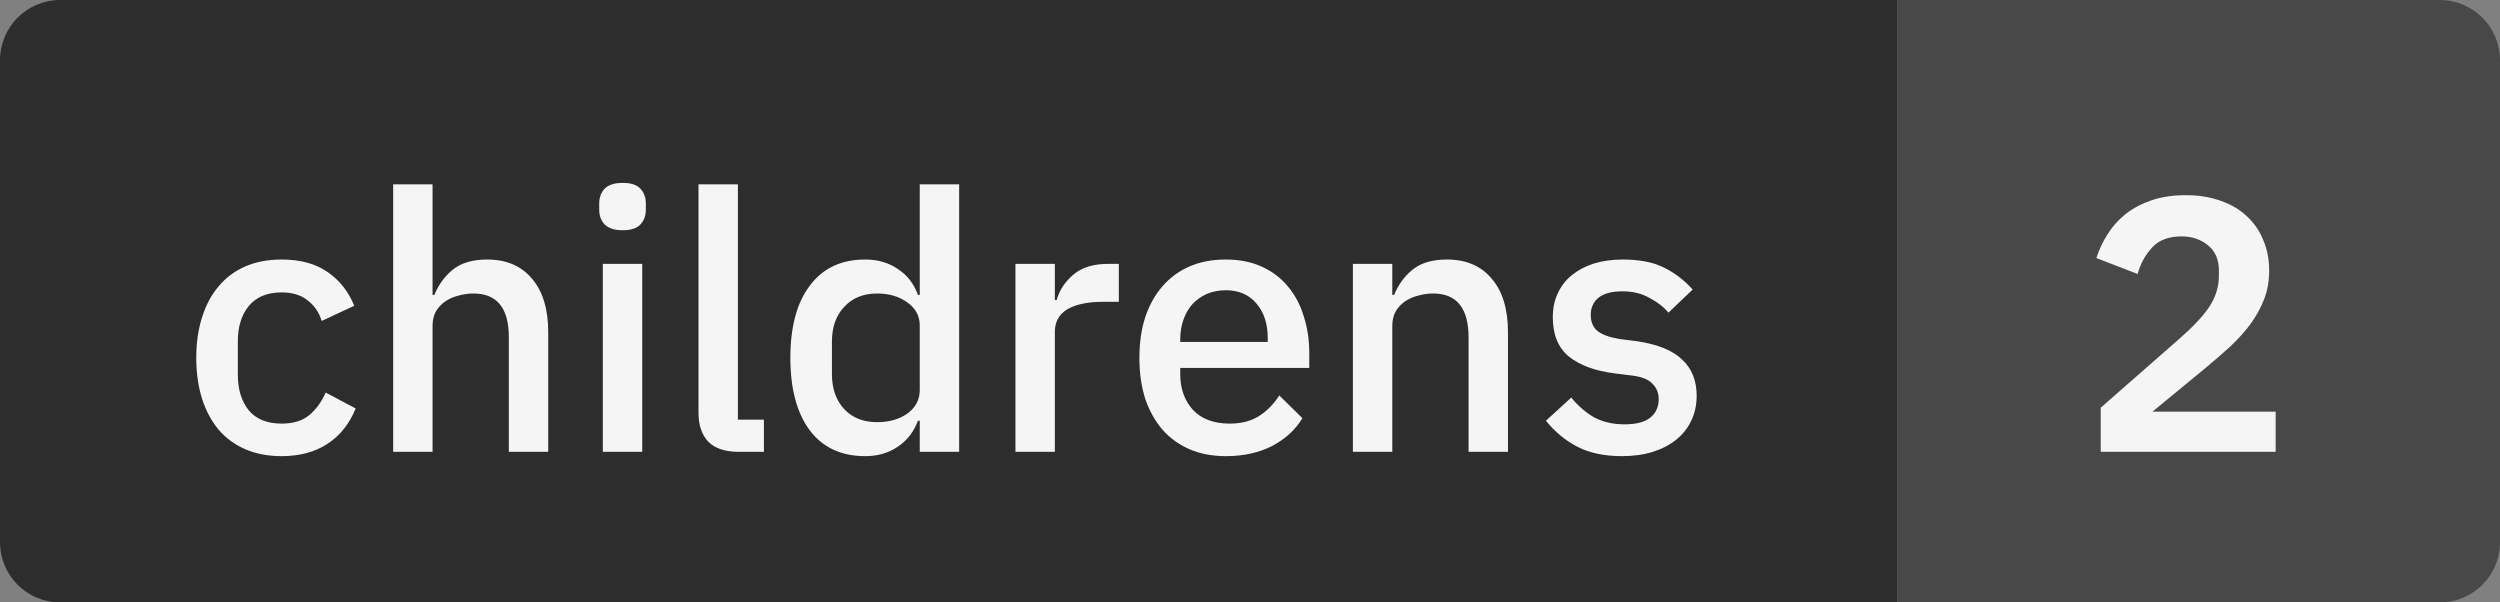 <svg width="83" height="20" viewBox="0 0 83 20" fill="none" xmlns="http://www.w3.org/2000/svg">
<rect x="0" y="0" width="83" height="20" fill="#808080" stroke="none"/>
<path d="M0 2C0 0.895 0.895 0 2 0H63V20H2C0.895 20 0 19.105 0 18V2Z" fill="#2D2D2D"/>
<path d="M9.348 15.144C8.9 15.144 8.5 15.068 8.148 14.916C7.796 14.764 7.5 14.548 7.26 14.268C7.02 13.98 6.836 13.636 6.708 13.236C6.58 12.828 6.516 12.376 6.516 11.88C6.516 11.384 6.58 10.936 6.708 10.536C6.836 10.128 7.02 9.784 7.26 9.504C7.5 9.216 7.796 8.996 8.148 8.844C8.5 8.692 8.9 8.616 9.348 8.616C9.972 8.616 10.484 8.756 10.884 9.036C11.284 9.316 11.576 9.688 11.76 10.152L10.68 10.656C10.592 10.368 10.436 10.14 10.212 9.972C9.996 9.796 9.708 9.708 9.348 9.708C8.868 9.708 8.504 9.86 8.256 10.164C8.016 10.46 7.896 10.848 7.896 11.328V12.444C7.896 12.924 8.016 13.316 8.256 13.62C8.504 13.916 8.868 14.064 9.348 14.064C9.732 14.064 10.036 13.972 10.26 13.788C10.492 13.596 10.676 13.344 10.812 13.032L11.808 13.56C11.6 14.072 11.288 14.464 10.872 14.736C10.456 15.008 9.948 15.144 9.348 15.144ZM13.053 6.12H14.361V9.792H14.421C14.557 9.456 14.761 9.176 15.033 8.952C15.313 8.728 15.693 8.616 16.173 8.616C16.813 8.616 17.309 8.828 17.661 9.252C18.021 9.668 18.201 10.264 18.201 11.04V15H16.893V11.196C16.893 10.228 16.501 9.744 15.717 9.744C15.549 9.744 15.381 9.768 15.213 9.816C15.053 9.856 14.909 9.92 14.781 10.008C14.653 10.096 14.549 10.208 14.469 10.344C14.397 10.48 14.361 10.636 14.361 10.812V15H13.053V6.12ZM20.674 7.644C20.402 7.644 20.202 7.58 20.074 7.452C19.954 7.324 19.894 7.16 19.894 6.96V6.756C19.894 6.556 19.954 6.392 20.074 6.264C20.202 6.136 20.402 6.072 20.674 6.072C20.946 6.072 21.142 6.136 21.262 6.264C21.382 6.392 21.442 6.556 21.442 6.756V6.96C21.442 7.16 21.382 7.324 21.262 7.452C21.142 7.58 20.946 7.644 20.674 7.644ZM20.014 8.76H21.322V15H20.014V8.76ZM24.522 15C24.074 15 23.738 14.888 23.514 14.664C23.298 14.432 23.19 14.112 23.19 13.704V6.12H24.498V13.932H25.362V15H24.522ZM30.536 13.968H30.476C30.34 14.336 30.116 14.624 29.804 14.832C29.5 15.04 29.14 15.144 28.724 15.144C27.932 15.144 27.32 14.86 26.888 14.292C26.456 13.716 26.24 12.912 26.24 11.88C26.24 10.848 26.456 10.048 26.888 9.48C27.32 8.904 27.932 8.616 28.724 8.616C29.14 8.616 29.5 8.72 29.804 8.928C30.116 9.128 30.34 9.416 30.476 9.792H30.536V6.12H31.844V15H30.536V13.968ZM29.12 14.016C29.52 14.016 29.856 13.92 30.128 13.728C30.4 13.528 30.536 13.268 30.536 12.948V10.812C30.536 10.492 30.4 10.236 30.128 10.044C29.856 9.844 29.52 9.744 29.12 9.744C28.664 9.744 28.3 9.892 28.028 10.188C27.756 10.476 27.62 10.86 27.62 11.34V12.42C27.62 12.9 27.756 13.288 28.028 13.584C28.3 13.872 28.664 14.016 29.12 14.016ZM33.713 15V8.76H35.021V9.96H35.081C35.169 9.64 35.353 9.36 35.633 9.12C35.913 8.88 36.301 8.76 36.797 8.76H37.145V10.02H36.629C36.109 10.02 35.709 10.104 35.429 10.272C35.157 10.44 35.021 10.688 35.021 11.016V15H33.713ZM40.697 15.144C40.248 15.144 39.849 15.068 39.496 14.916C39.145 14.764 38.844 14.548 38.596 14.268C38.349 13.98 38.157 13.636 38.02 13.236C37.892 12.828 37.828 12.376 37.828 11.88C37.828 11.384 37.892 10.936 38.02 10.536C38.157 10.128 38.349 9.784 38.596 9.504C38.844 9.216 39.145 8.996 39.496 8.844C39.849 8.692 40.248 8.616 40.697 8.616C41.153 8.616 41.553 8.696 41.897 8.856C42.248 9.016 42.541 9.24 42.773 9.528C43.005 9.808 43.176 10.136 43.288 10.512C43.408 10.888 43.468 11.292 43.468 11.724V12.216H39.184V12.42C39.184 12.9 39.325 13.296 39.605 13.608C39.892 13.912 40.3 14.064 40.828 14.064C41.212 14.064 41.536 13.98 41.8 13.812C42.065 13.644 42.288 13.416 42.472 13.128L43.24 13.884C43.008 14.268 42.672 14.576 42.233 14.808C41.792 15.032 41.281 15.144 40.697 15.144ZM40.697 9.636C40.472 9.636 40.264 9.676 40.072 9.756C39.889 9.836 39.728 9.948 39.593 10.092C39.465 10.236 39.364 10.408 39.292 10.608C39.221 10.808 39.184 11.028 39.184 11.268V11.352H42.089V11.232C42.089 10.752 41.965 10.368 41.717 10.08C41.468 9.784 41.129 9.636 40.697 9.636ZM44.916 15V8.76H46.224V9.792H46.285C46.42 9.456 46.624 9.176 46.897 8.952C47.176 8.728 47.556 8.616 48.036 8.616C48.676 8.616 49.172 8.828 49.525 9.252C49.885 9.668 50.065 10.264 50.065 11.04V15H48.757V11.208C48.757 10.232 48.364 9.744 47.581 9.744C47.413 9.744 47.245 9.768 47.077 9.816C46.916 9.856 46.773 9.92 46.645 10.008C46.517 10.096 46.413 10.208 46.333 10.344C46.261 10.48 46.224 10.64 46.224 10.824V15H44.916ZM53.857 15.144C53.265 15.144 52.769 15.04 52.369 14.832C51.969 14.624 51.621 14.336 51.325 13.968L52.165 13.2C52.397 13.48 52.653 13.7 52.933 13.86C53.221 14.012 53.553 14.088 53.929 14.088C54.313 14.088 54.597 14.016 54.781 13.872C54.973 13.72 55.069 13.512 55.069 13.248C55.069 13.048 55.001 12.88 54.865 12.744C54.737 12.6 54.509 12.508 54.181 12.468L53.605 12.396C52.965 12.316 52.461 12.132 52.093 11.844C51.733 11.548 51.553 11.112 51.553 10.536C51.553 10.232 51.609 9.964 51.721 9.732C51.833 9.492 51.989 9.292 52.189 9.132C52.397 8.964 52.641 8.836 52.921 8.748C53.209 8.66 53.525 8.616 53.869 8.616C54.429 8.616 54.885 8.704 55.237 8.88C55.597 9.056 55.917 9.3 56.197 9.612L55.393 10.38C55.233 10.188 55.021 10.024 54.757 9.888C54.501 9.744 54.205 9.672 53.869 9.672C53.509 9.672 53.241 9.744 53.065 9.888C52.897 10.032 52.813 10.22 52.813 10.452C52.813 10.692 52.889 10.872 53.041 10.992C53.193 11.112 53.437 11.2 53.773 11.256L54.349 11.328C55.037 11.432 55.537 11.636 55.849 11.94C56.169 12.236 56.329 12.636 56.329 13.14C56.329 13.444 56.269 13.72 56.149 13.968C56.037 14.208 55.873 14.416 55.657 14.592C55.441 14.768 55.181 14.904 54.877 15C54.573 15.096 54.233 15.144 53.857 15.144Z" fill="#F5F5F5"/>
<path d="M63 0H81C82.105 0 83 0.895 83 2V18C83 19.105 82.105 20 81 20H63V0Z" fill="#484848"/>
<path d="M75.552 15H69.744V13.536L72.372 11.232C72.82 10.84 73.148 10.488 73.356 10.176C73.564 9.856 73.668 9.512 73.668 9.144V8.988C73.668 8.62 73.548 8.34 73.308 8.148C73.068 7.948 72.776 7.848 72.432 7.848C72 7.848 71.672 7.972 71.448 8.22C71.224 8.46 71.064 8.752 70.968 9.096L69.6 8.568C69.688 8.288 69.812 8.024 69.972 7.776C70.132 7.52 70.332 7.296 70.572 7.104C70.82 6.912 71.108 6.76 71.436 6.648C71.764 6.536 72.14 6.48 72.564 6.48C73.004 6.48 73.396 6.544 73.74 6.672C74.084 6.792 74.372 6.964 74.604 7.188C74.844 7.412 75.024 7.676 75.144 7.98C75.272 8.284 75.336 8.616 75.336 8.976C75.336 9.328 75.28 9.648 75.168 9.936C75.056 10.224 74.904 10.5 74.712 10.764C74.52 11.02 74.296 11.268 74.04 11.508C73.784 11.74 73.512 11.976 73.224 12.216L71.46 13.668H75.552V15Z" fill="#F5F5F5"/>
</svg>
